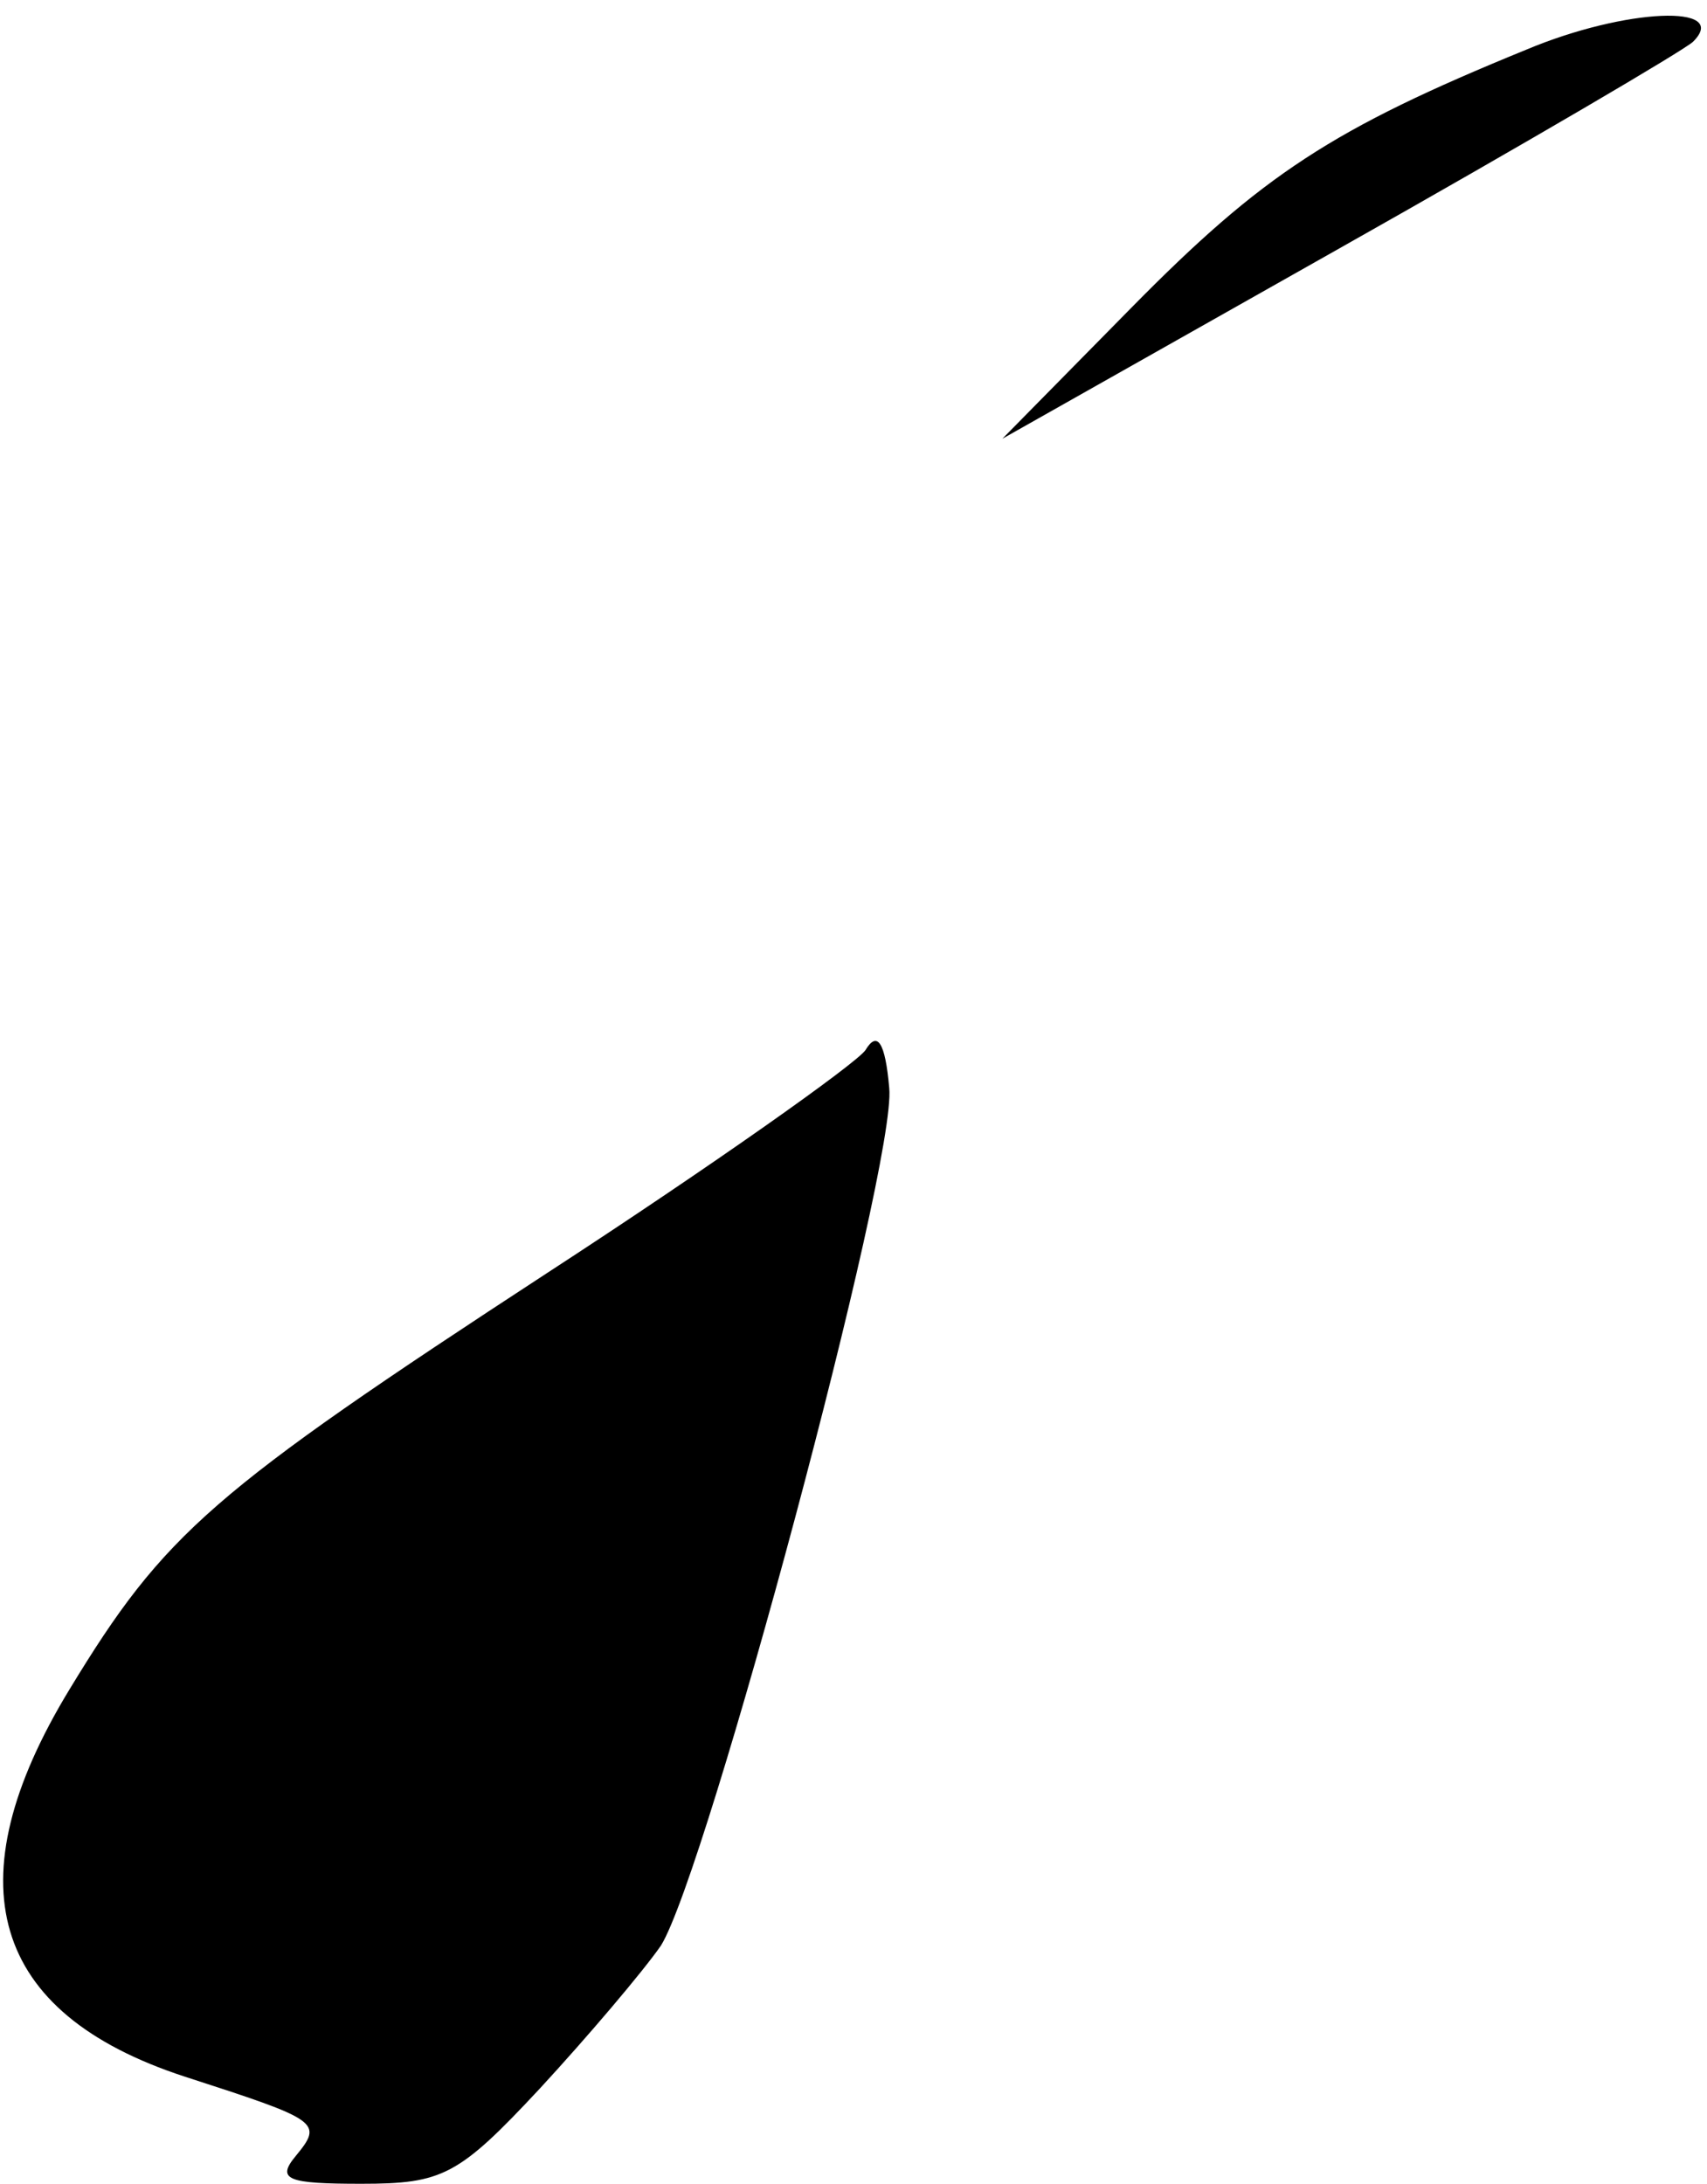 <?xml version="1.0" standalone="no"?>
<!DOCTYPE svg PUBLIC "-//W3C//DTD SVG 20010904//EN"
 "http://www.w3.org/TR/2001/REC-SVG-20010904/DTD/svg10.dtd">
<svg version="1.0" xmlns="http://www.w3.org/2000/svg"
 width="86pt" height="110pt" viewBox="0 0 86 110"
 preserveAspectRatio="xMidYMid meet">
<g transform="translate(0,110) scale(0.1,-0.1)"
fill="#000000" stroke="none">
<path fill="#000000" stroke="none" d="M769 1075 c-98 -40 -133 -63 -199 -130
l-65 -66 170 96 c94 53 174 100 178 104 19 19 -34 17 -84 -4z"/>
<path fill="#000000" stroke="none" d="M436 571 c-5 -7 -77 -58 -160 -112
-170 -111 -193 -131 -241 -210 -59 -97 -40 -163 58 -195 68 -22 70 -23 56 -40
-10 -12 -4 -14 33 -14 41 0 49 4 90 48 24 26 52 59 61 72 23 37 119 394 115
432 -2 23 -6 29 -12 19z"/>
</g>
</svg>
